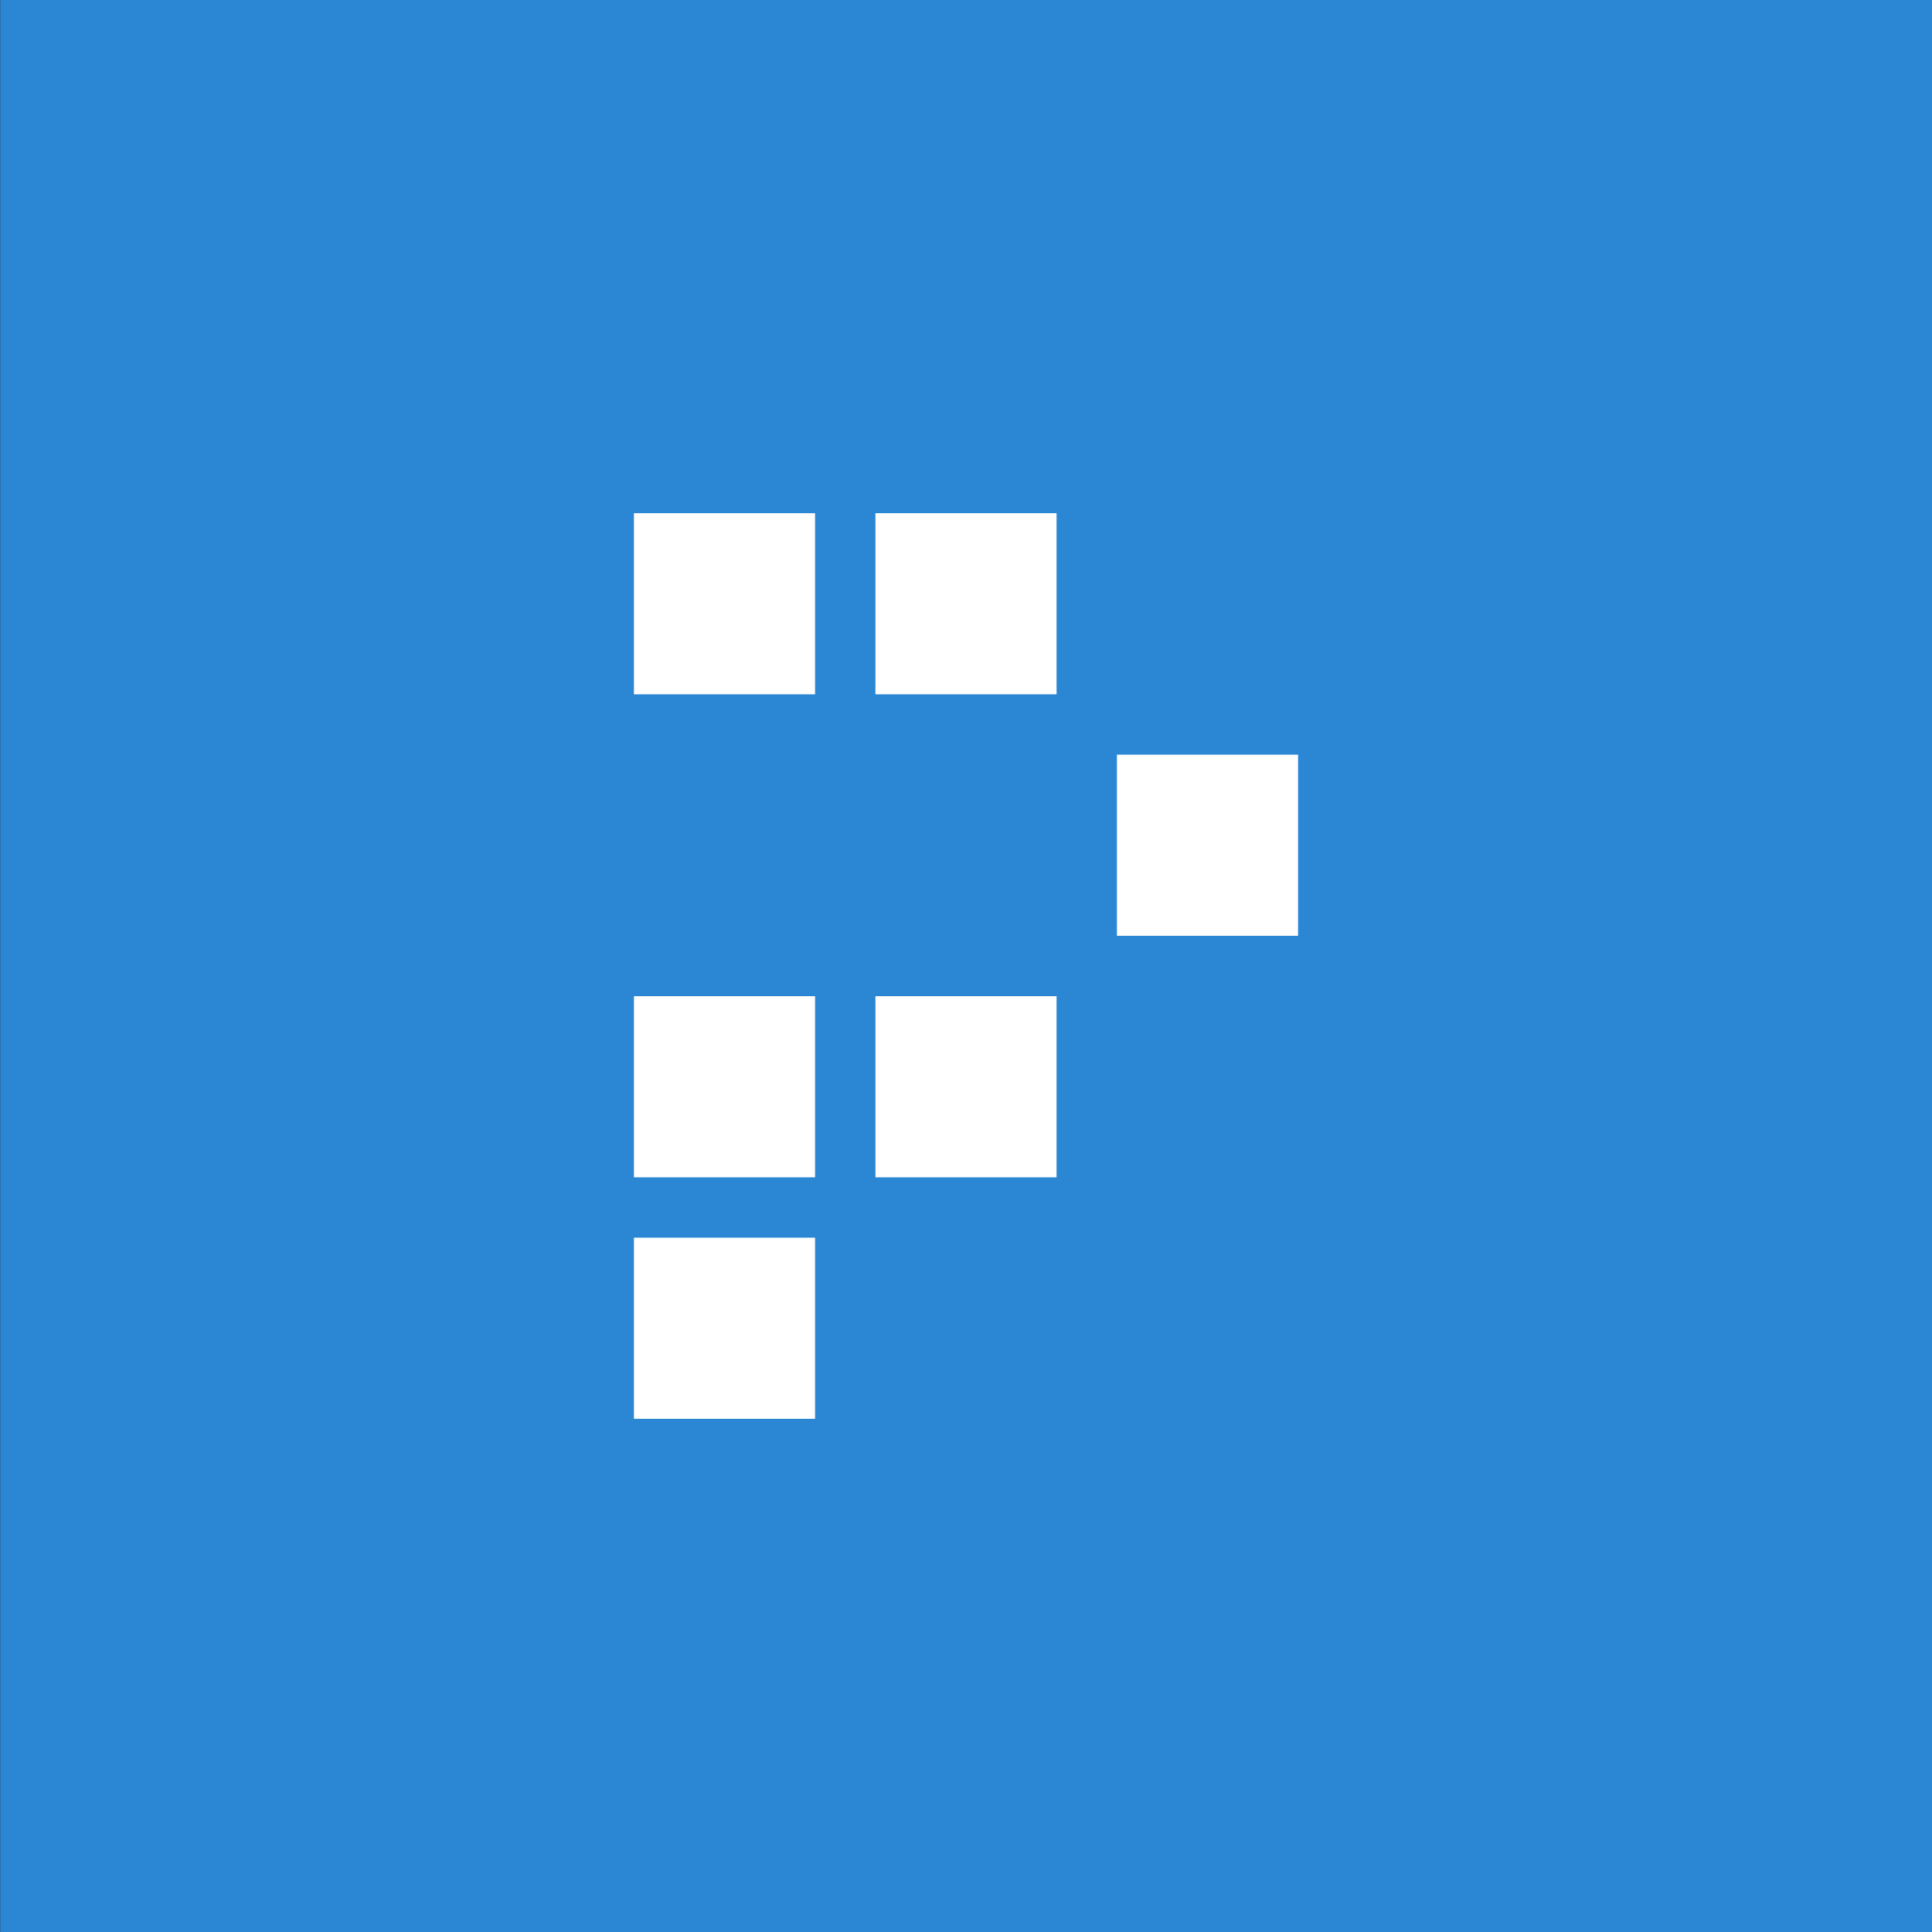 <svg width="256" height="256" xmlns="http://www.w3.org/2000/svg" preserveAspectRatio="xMidYMid"><rect width="100%" height="100%" fill="#333333" stroke="none"/><path d="M.03 0H256v256H.03V0z" fill="#2B87D4"/><path d="M84 68h24v24H84V68zm32 0h24v24h-24V68zm-32 64h24v24H84v-24zm0 32h24v24H84v-24zm32-32h24v24h-24v-24zm32-32h24v24h-24v-24z" fill="#FFF"/></svg>